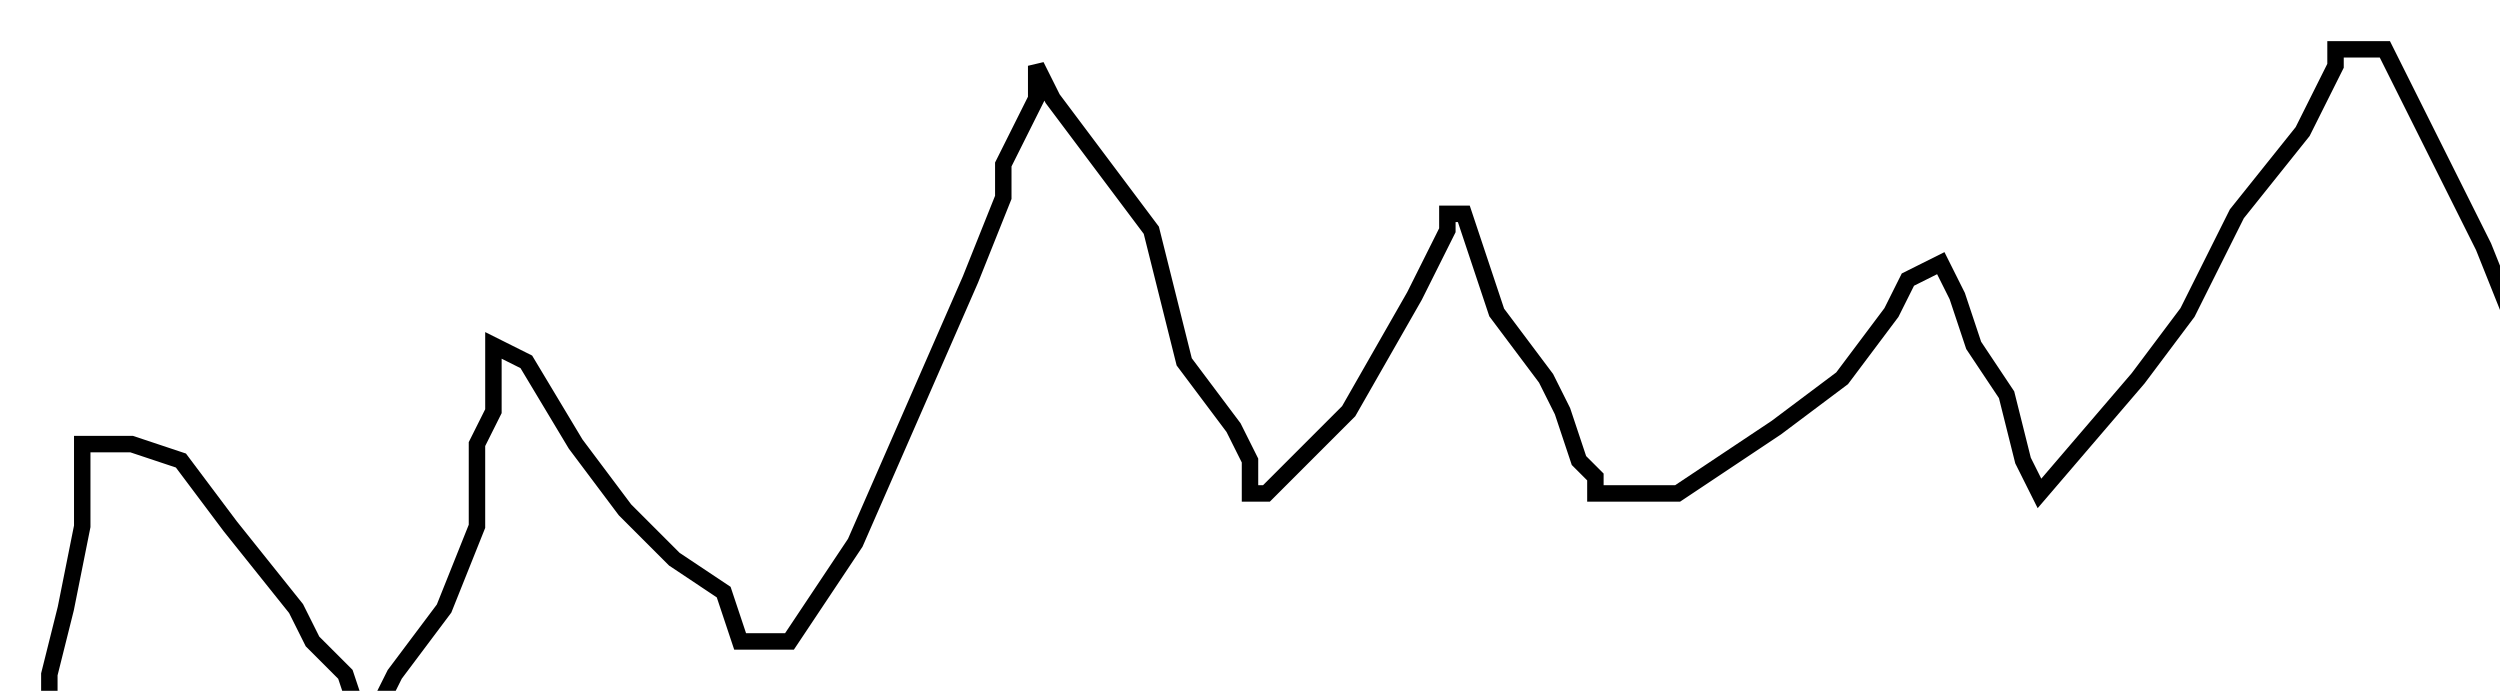<?xml version="1.0" encoding="utf-8" ?>
<svg baseProfile="tiny" height="42" version="1.2" viewBox="-3 -3 152 42" width="152" xmlns="http://www.w3.org/2000/svg" xmlns:ev="http://www.w3.org/2001/xml-events" xmlns:xlink="http://www.w3.org/1999/xlink"><defs /><path d="M0 39 L0 38 L1 34 L2 29 L2 27 L2 25 L2 24 L3 24 L5 24 L8 25 L11 29 L15 34 L16 36 L18 38 L19 41 L19 42 L21 38 L24 34 L26 29 L26 27 L26 24 L27 22 L27 19 L27 18 L29 19 L32 24 L35 28 L38 31 L41 33 L42 36 L44 36 L45 36 L49 30 L56 14 L58 9 L58 7 L60 3 L60 1 L61 3 L67 11 L69 19 L72 23 L73 25 L73 27 L74 27 L79 22 L83 15 L85 11 L85 10 L86 10 L88 16 L91 20 L92 22 L93 25 L94 26 L94 27 L95 27 L96 27 L97 27 L99 27 L102 25 L105 23 L109 20 L112 16 L113 14 L115 13 L116 15 L117 18 L119 21 L120 25 L121 27 L127 20 L130 16 L133 10 L137 5 L139 1 L139 0 L142 0 L144 4 L148 12 L150 17 L151 20 L152 23 " fill="none" stroke="black" /></svg>